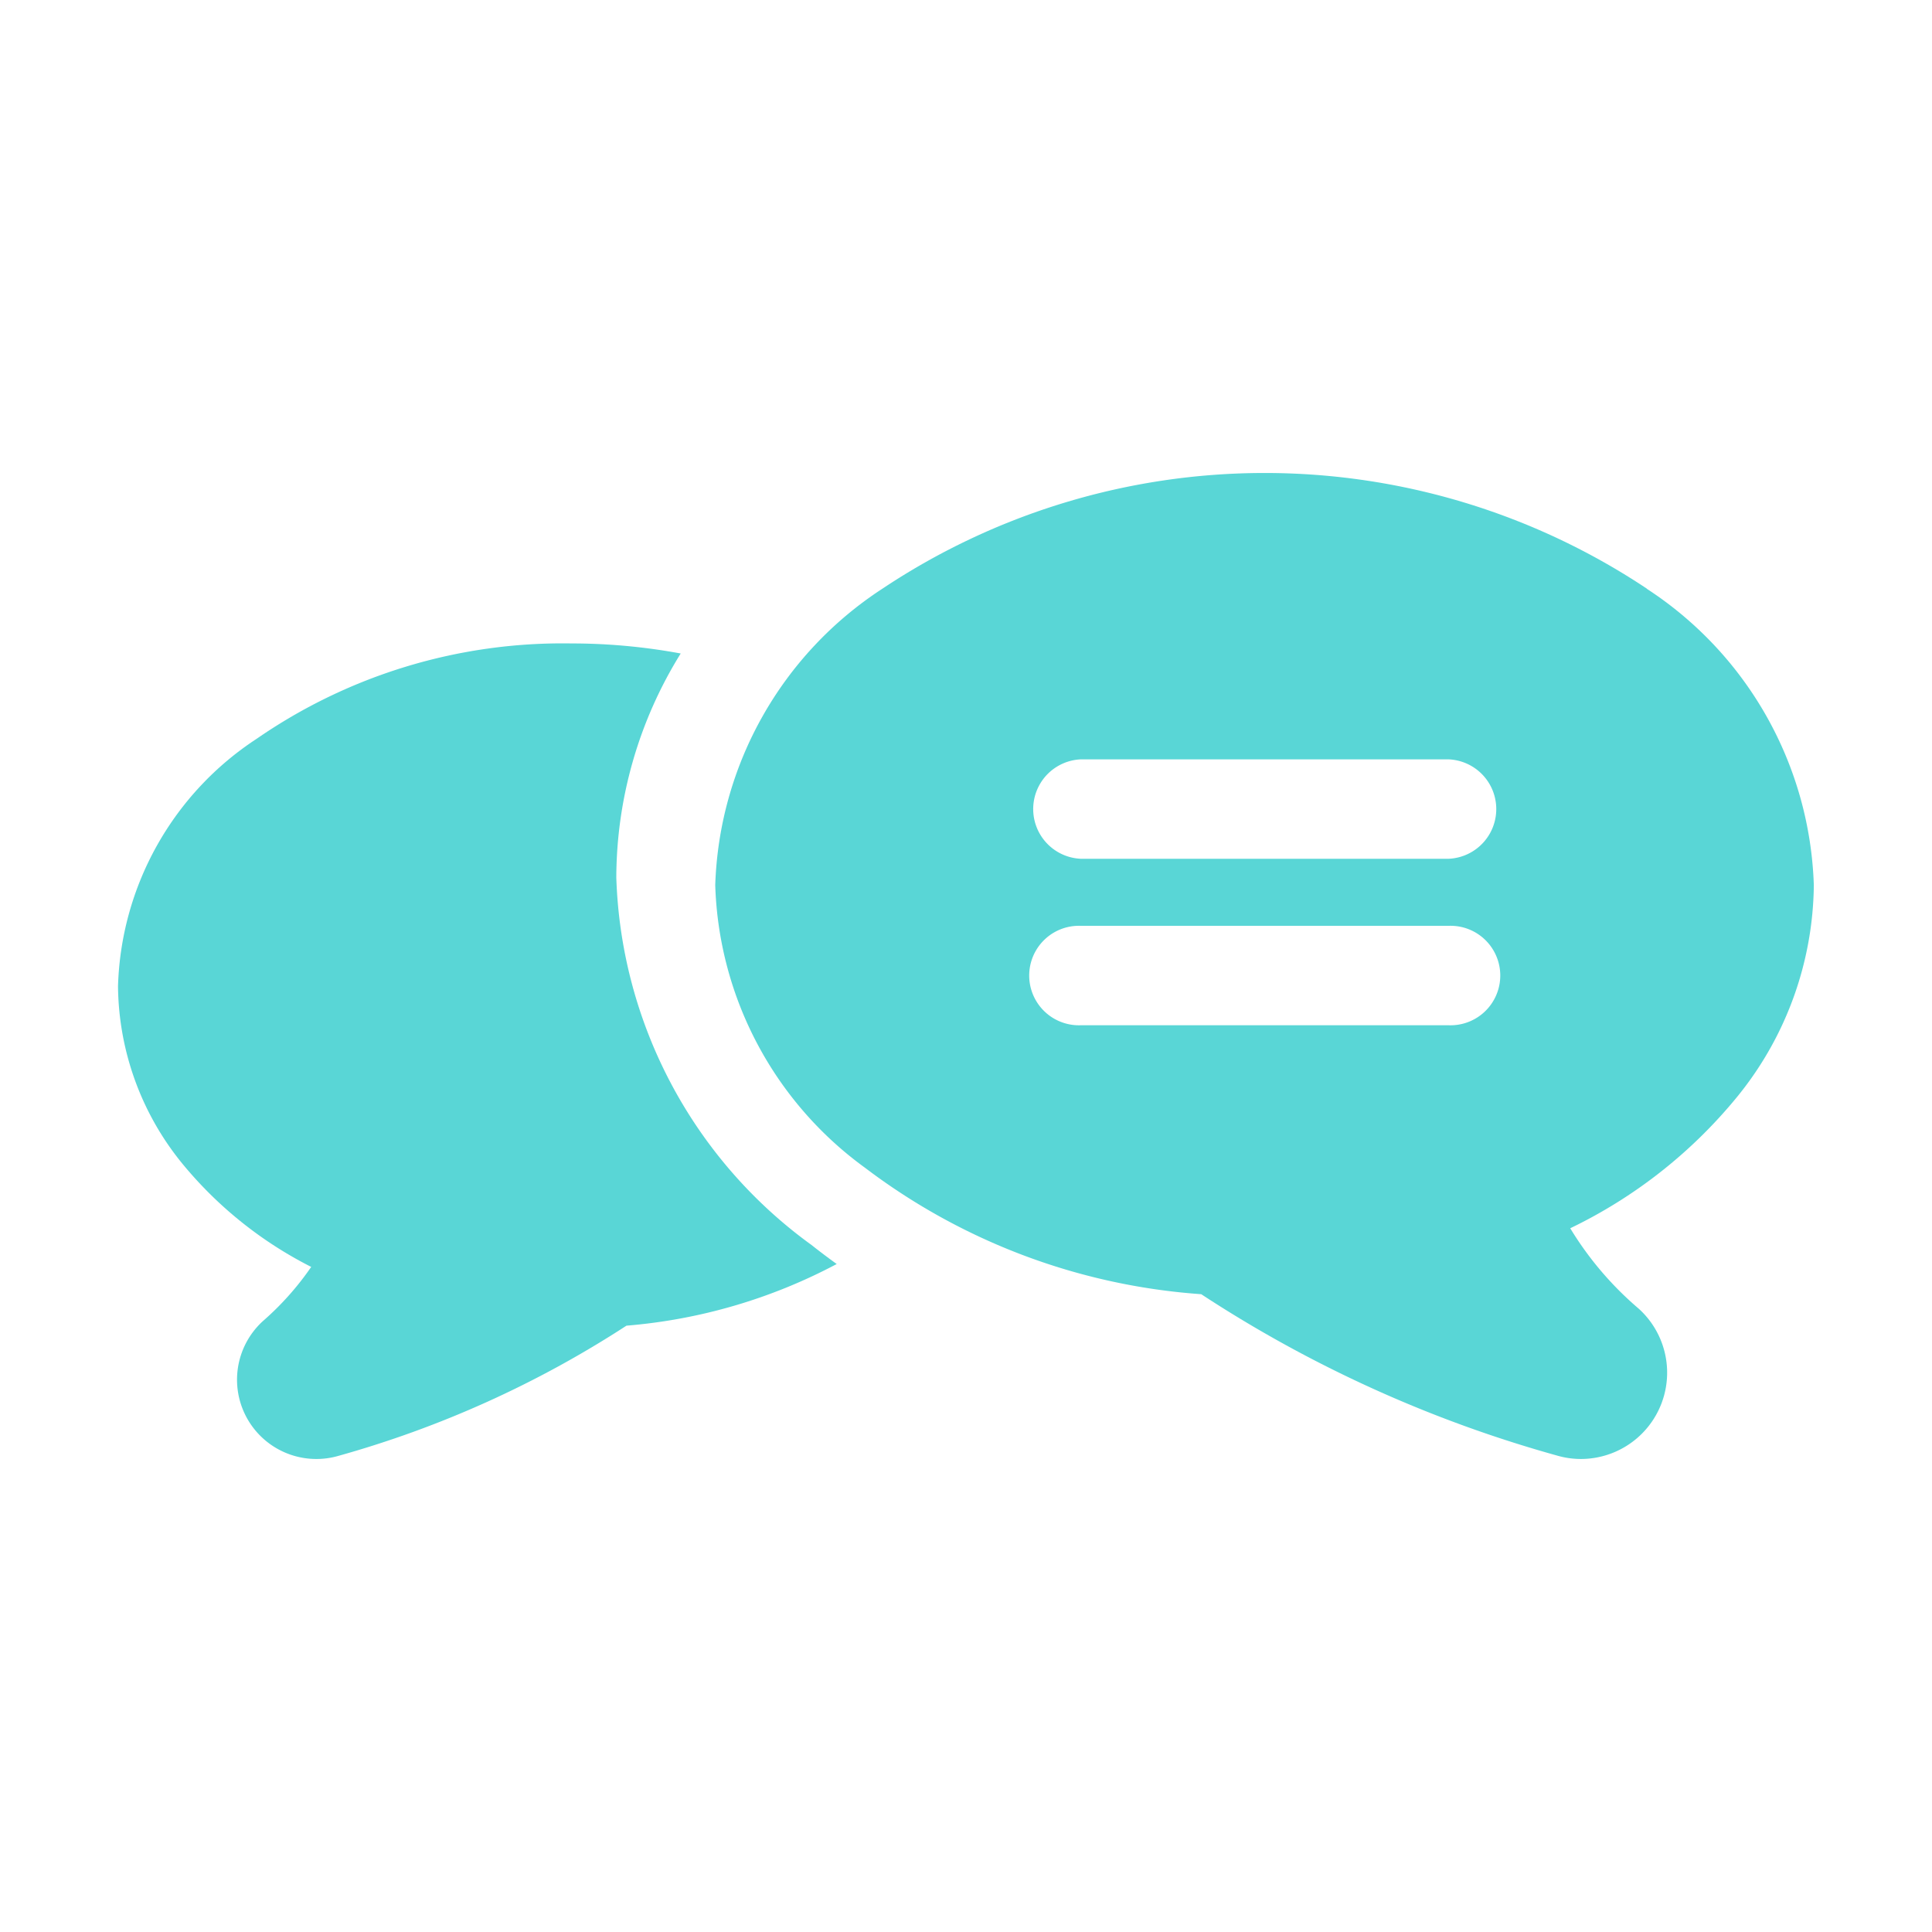 <svg xmlns="http://www.w3.org/2000/svg" width="24" height="24" viewBox="0 0 24 24">
  <g id="Group_905" data-name="Group 905" transform="translate(-2368 -794)">
    <rect id="Rectangle_470" data-name="Rectangle 470" width="24" height="24" transform="translate(2368 794)" fill="none"/>
    <g id="customer-review" transform="translate(2369.466 799.876)">
      <path id="Path_2026" data-name="Path 2026" d="M191.882,1.438a8.562,8.562,0,0,0-9.5,0,4.569,4.569,0,0,0-2.075,3.682,4.509,4.509,0,0,0,1.86,3.51,7.815,7.815,0,0,0,4.177,1.571,15.777,15.777,0,0,0,4.429,2.007,1.055,1.055,0,0,0,.286.04,1.072,1.072,0,0,0,.721-1.866,4.121,4.121,0,0,1-.852-1,6.088,6.088,0,0,0,2.054-1.609,4.228,4.228,0,0,0,.972-2.653,4.569,4.569,0,0,0-2.075-3.682Zm-2.466,5.422h-4.566a.618.618,0,1,1,0-1.235h4.566a.618.618,0,1,1,0,1.235Zm0-2.068h-4.566a.618.618,0,0,1,0-1.235h4.566a.618.618,0,0,1,0,1.235Zm0,0" transform="translate(-172.888 0)" fill="#59d6d6"/>
      <path id="Path_2027" data-name="Path 2027" d="M6.19,54.349a5.3,5.3,0,0,1,.8-2.783,7.435,7.435,0,0,0-1.36-.125,6.682,6.682,0,0,0-3.907,1.184A3.806,3.806,0,0,0,0,55.7a3.533,3.533,0,0,0,.808,2.214A4.983,4.983,0,0,0,2.4,59.186a3.6,3.6,0,0,1-.6.673.985.985,0,0,0,.664,1.713.97.97,0,0,0,.264-.036,12.945,12.945,0,0,0,3.588-1.62,6.735,6.735,0,0,0,2.612-.766q-.16-.115-.314-.237A5.863,5.863,0,0,1,6.19,54.349Zm0,0" transform="translate(0 -49.324)" fill="#59d6d6"/>
    </g>
  </g>
</svg>
